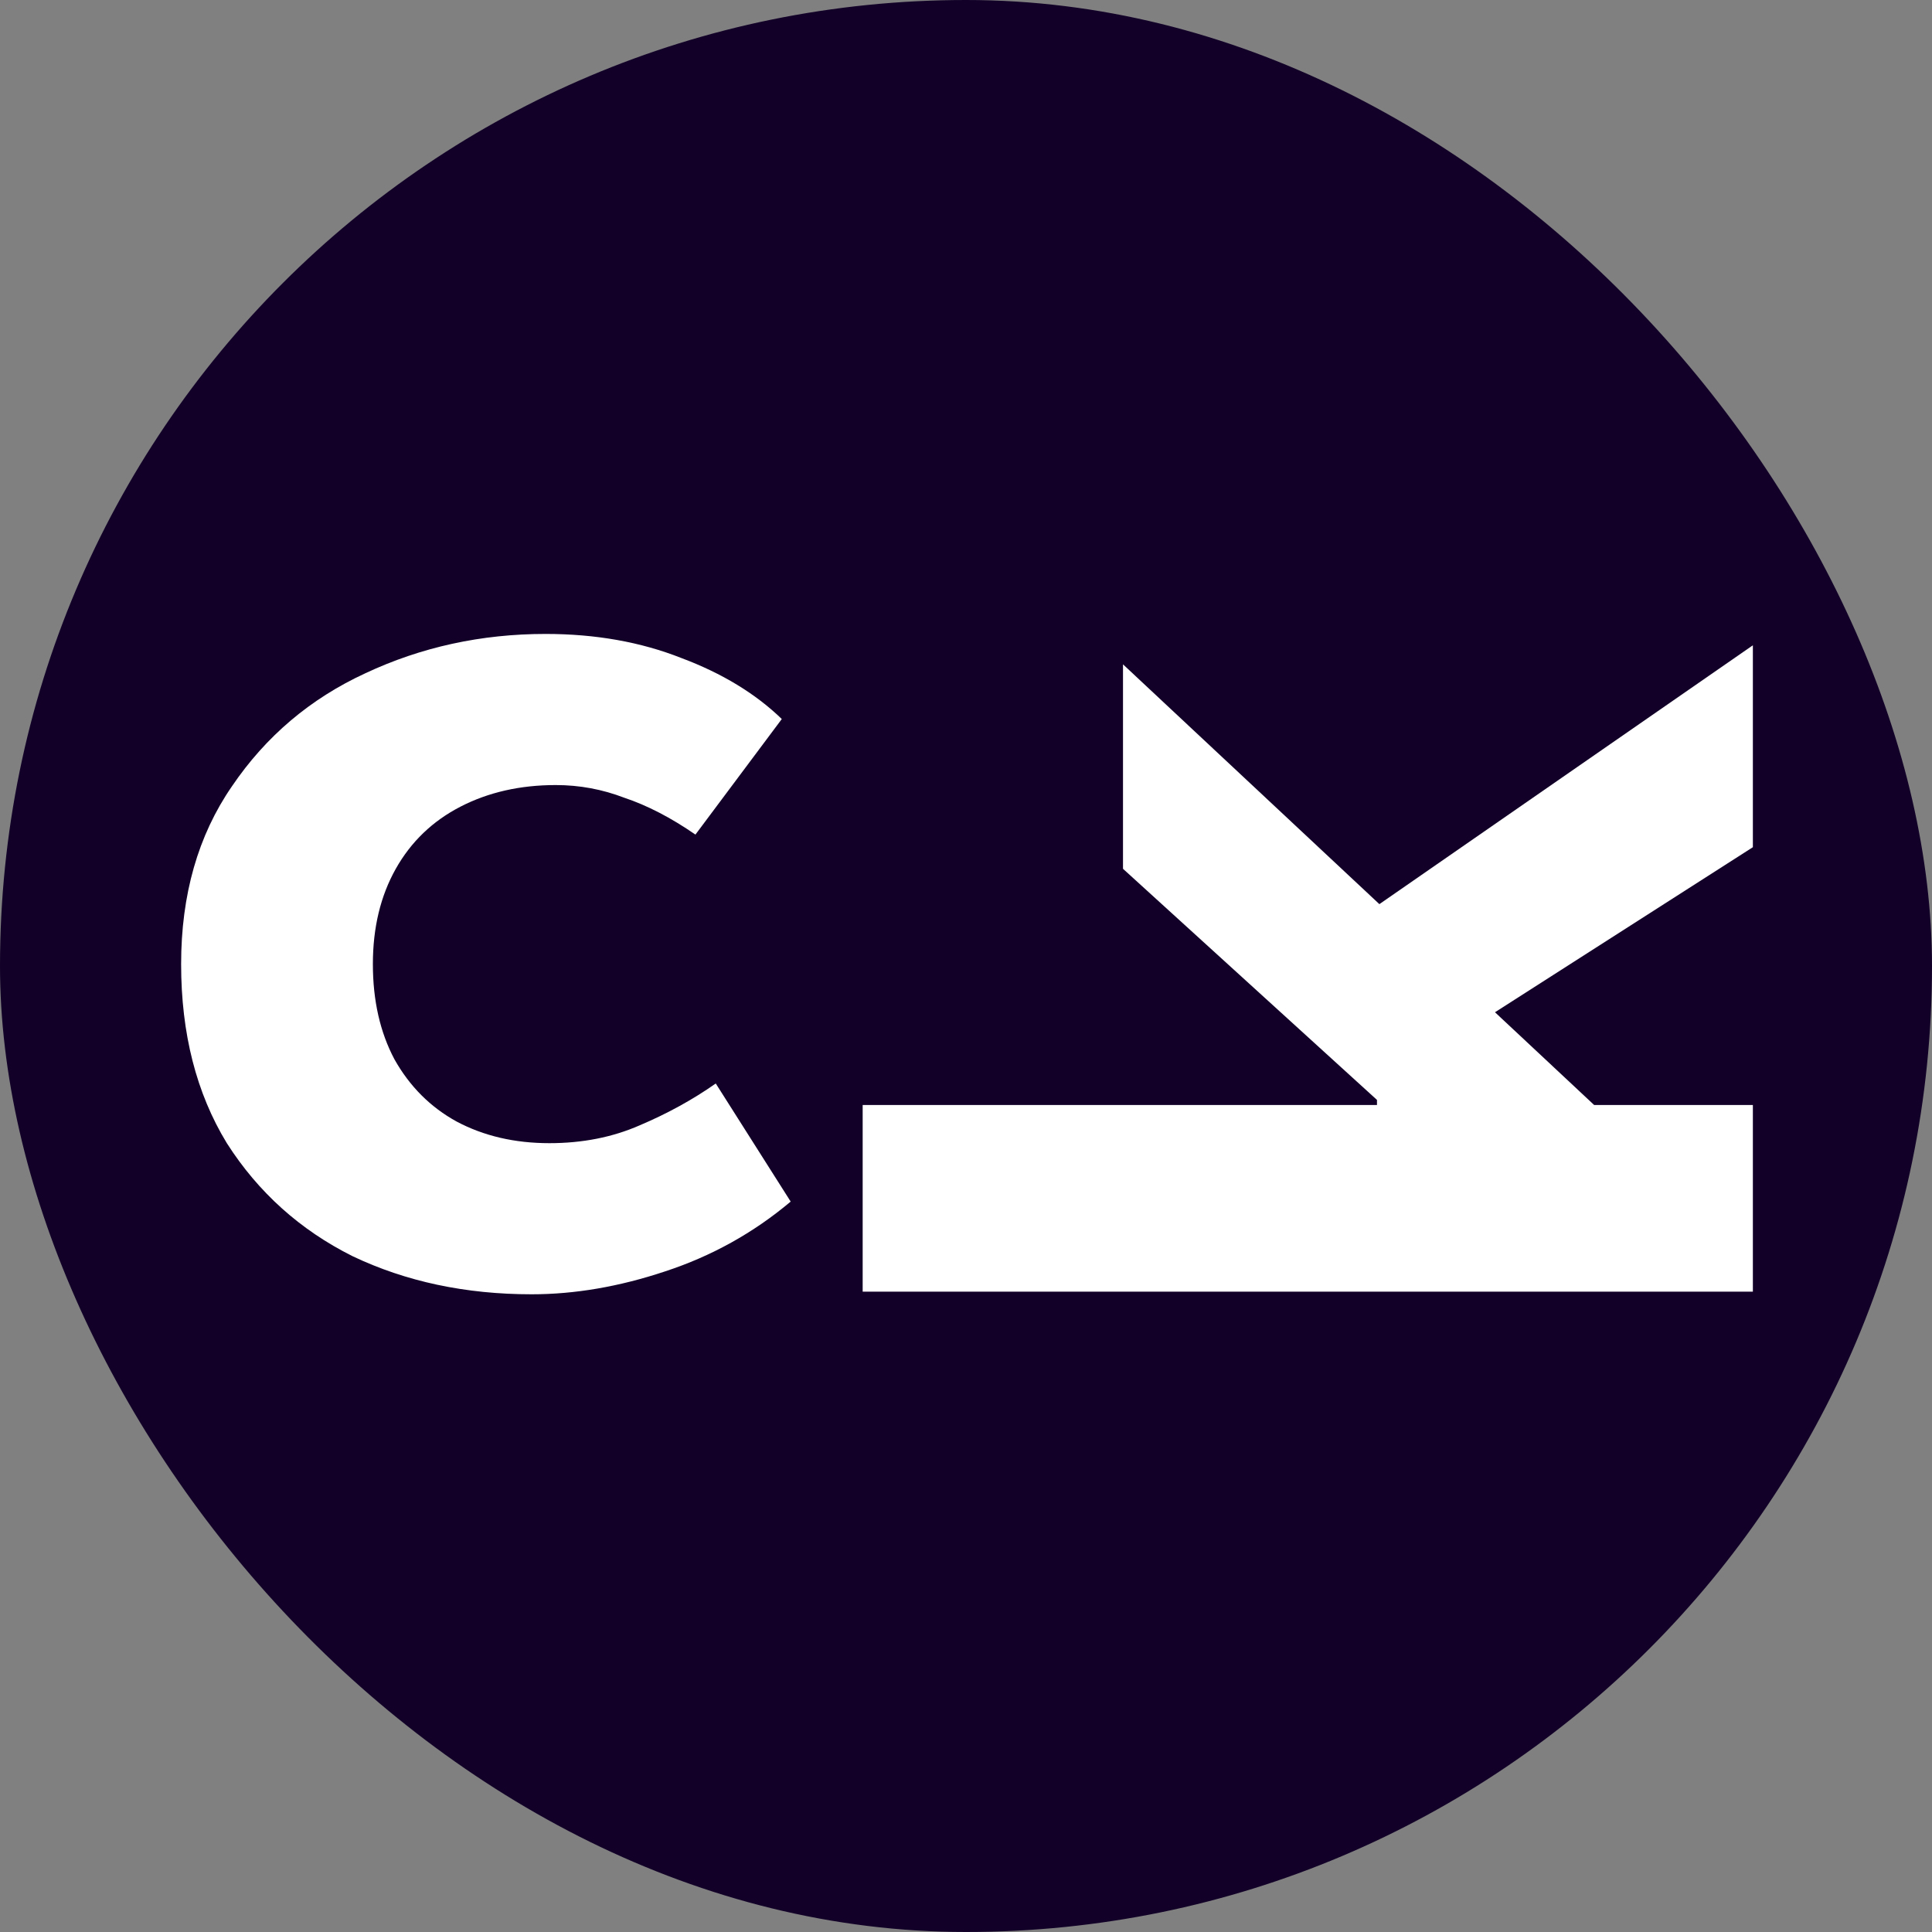 <svg width="512" height="512" viewBox="0 0 512 512" fill="none" xmlns="http://www.w3.org/2000/svg">
<rect x="0" y="0" width="512" height="512" fill="#808080" stroke="none"/>
<rect width="512" height="512" rx="256" fill="#120028"/>
<path d="M464.529 342.306H228.616V292.835H364.914V291.489L297.606 230.239V176.056L422.462 292.835H464.529V342.306ZM464.529 224.517L388.808 272.979L358.183 244.71L464.529 171.008V224.517Z" fill="white"/>
<path d="M140.885 343C123.385 343 107.567 339.635 93.433 332.904C79.522 325.949 68.417 315.965 60.115 302.952C52.038 289.715 48 273.897 48 255.5C48 237.103 52.487 221.397 61.462 208.385C70.436 195.147 82.215 185.163 96.798 178.433C111.606 171.478 127.535 168 144.587 168C157.824 168 169.827 170.131 180.596 174.394C191.365 178.433 200.228 183.817 207.183 190.548L184.298 221.173C177.792 216.686 171.51 213.433 165.452 211.413C159.619 209.17 153.561 208.048 147.279 208.048C137.856 208.048 129.442 209.955 122.038 213.769C114.635 217.583 108.913 223.08 104.875 230.26C100.837 237.439 98.817 245.853 98.817 255.5C98.817 265.147 100.724 273.561 104.538 280.74C108.577 287.92 114.074 293.417 121.029 297.231C128.208 301.045 136.397 302.952 145.596 302.952C154.346 302.952 162.311 301.381 169.49 298.24C176.894 295.099 183.625 291.397 189.683 287.135L209.538 318.433C199.667 326.734 188.561 332.904 176.221 336.942C164.106 340.981 152.327 343 140.885 343Z" fill="white"/>
</svg>
